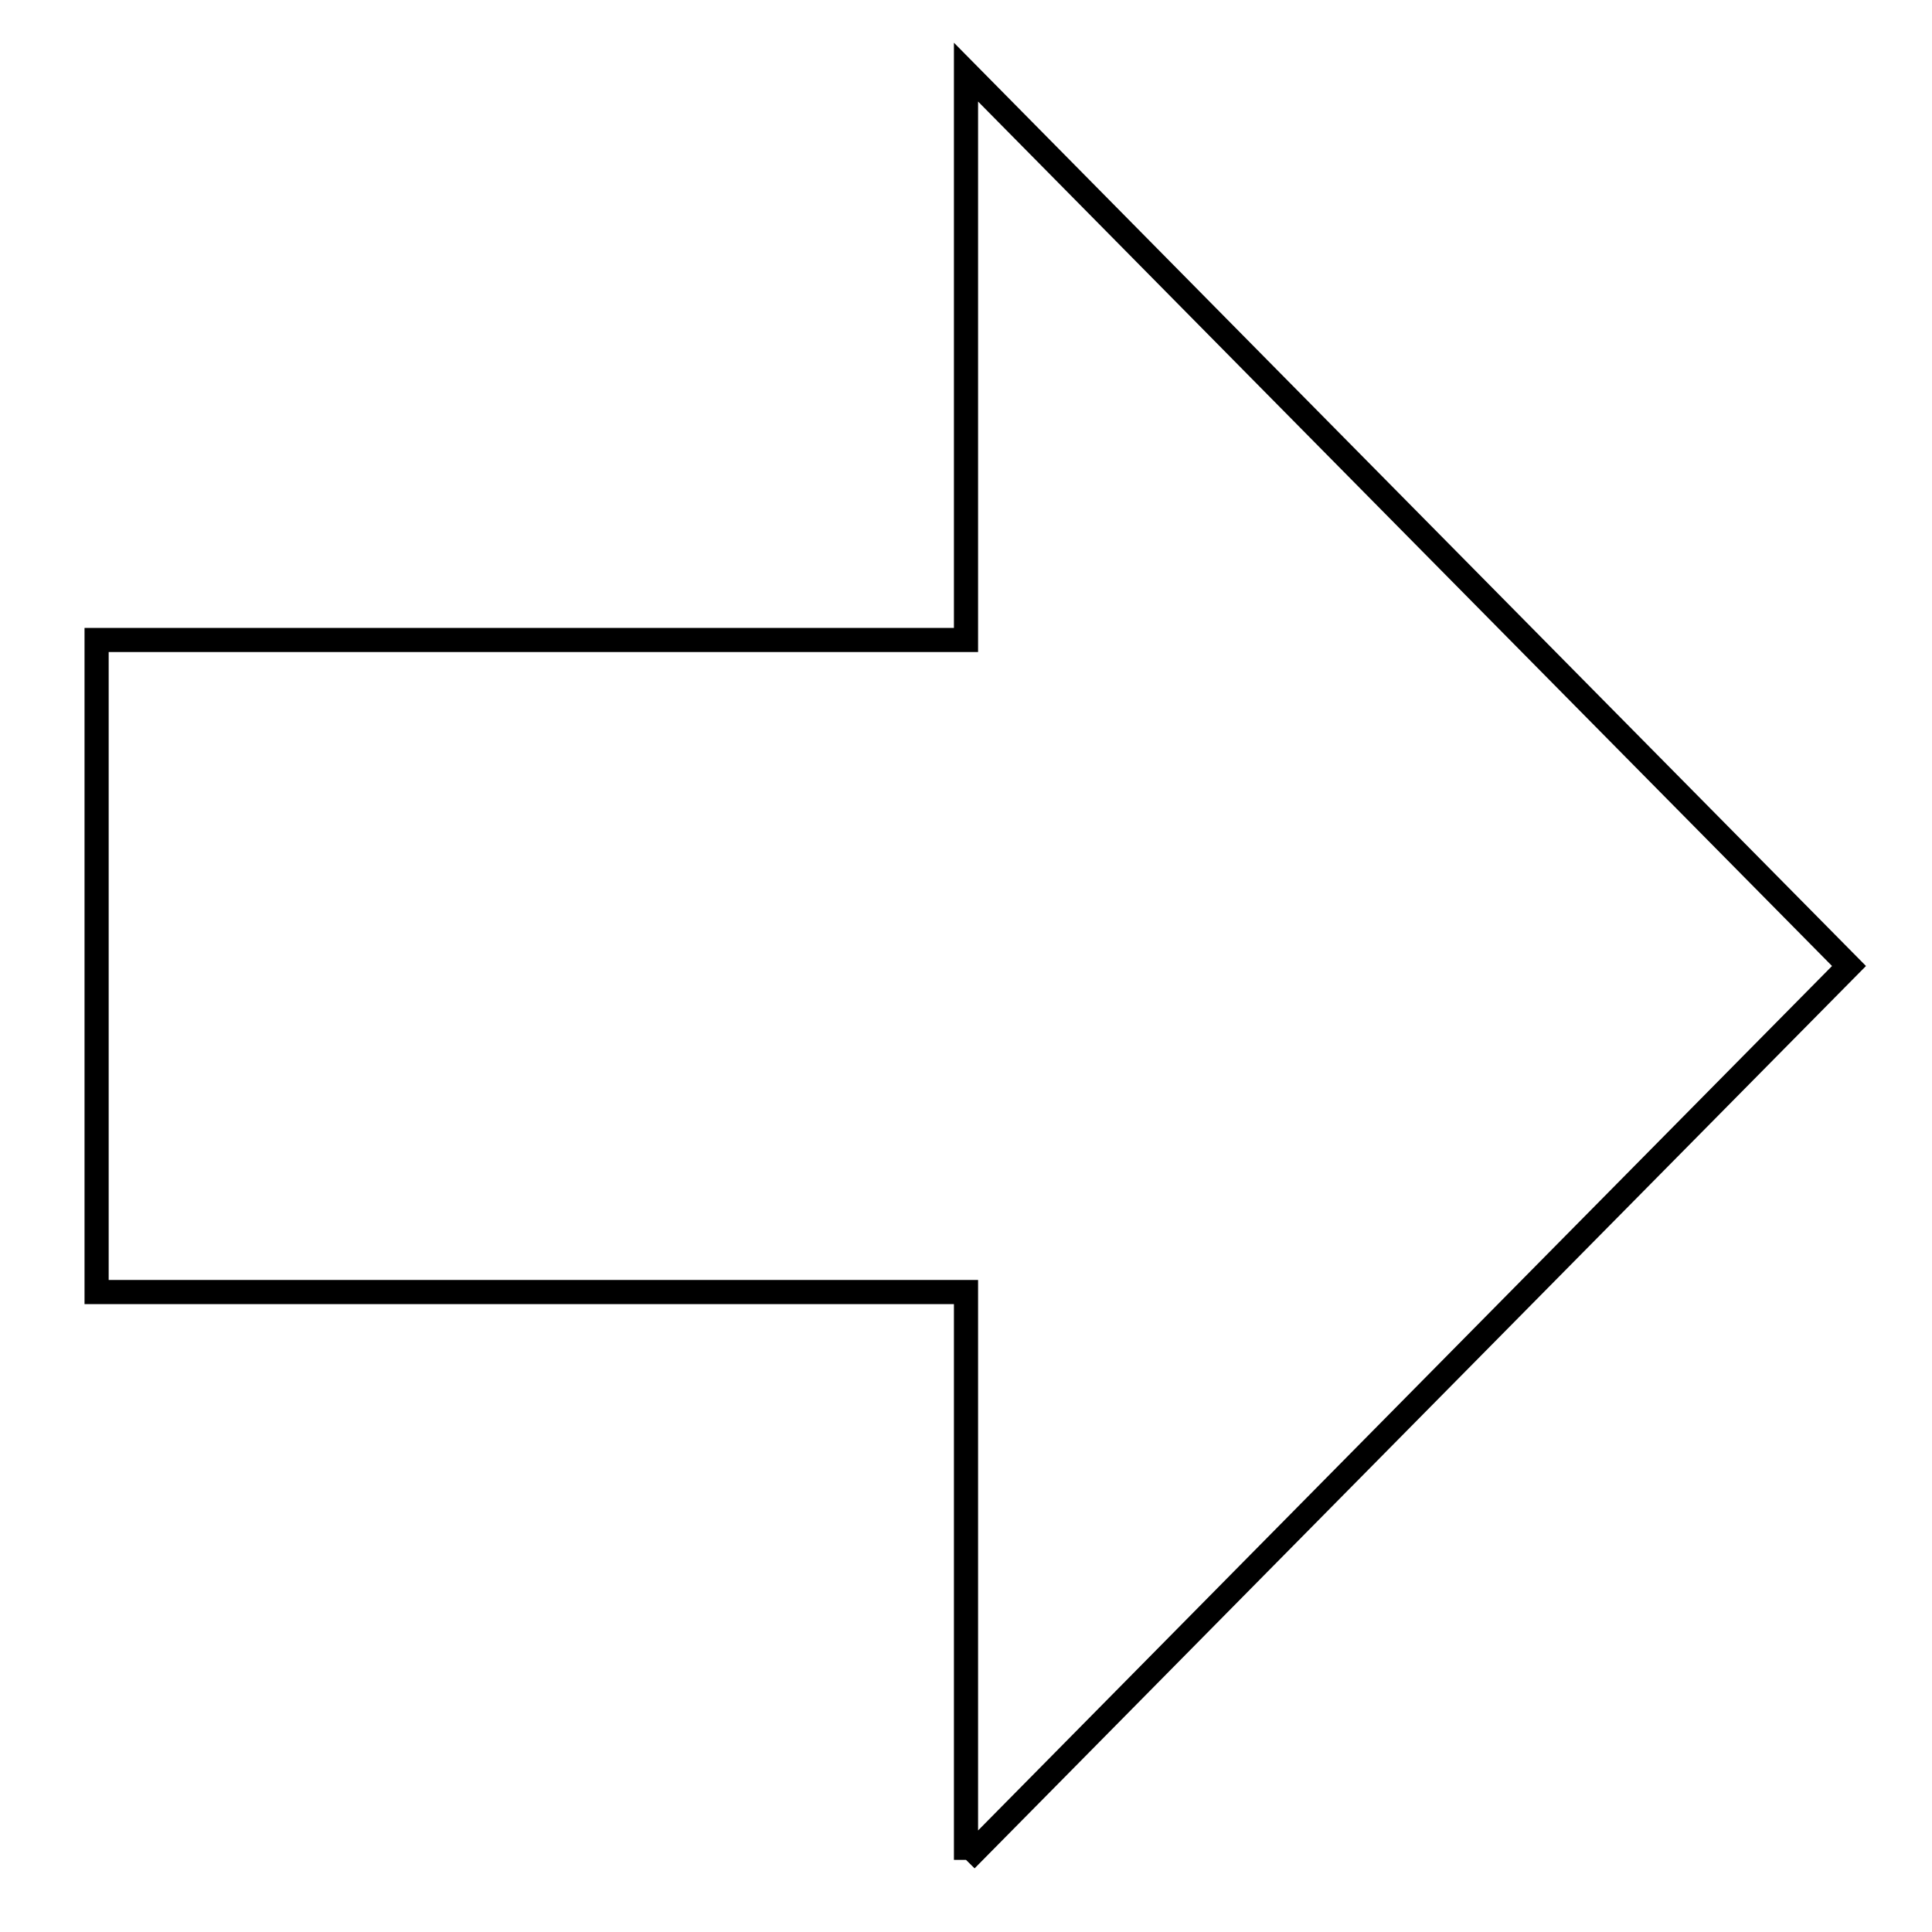 <svg xmlns="http://www.w3.org/2000/svg" viewBox="0.0 0.0 24.0 24.0" height="200px" width="200px"><path fill="none" stroke="black" stroke-width=".3" stroke-opacity="1.0"  filling="0" d="M12.0 23.104 L12.0 16.05 L6.6 16.05 L1.2 16.05 L1.2 12.0 L1.2 7.95 L6.6 7.95 L12.0 7.95 L12.0 0.896 L15.656 4.598 L19.312 8.299 L22.969 12.0 L19.312 15.701 L15.656 19.402 L12.0 23.104"></path></svg>